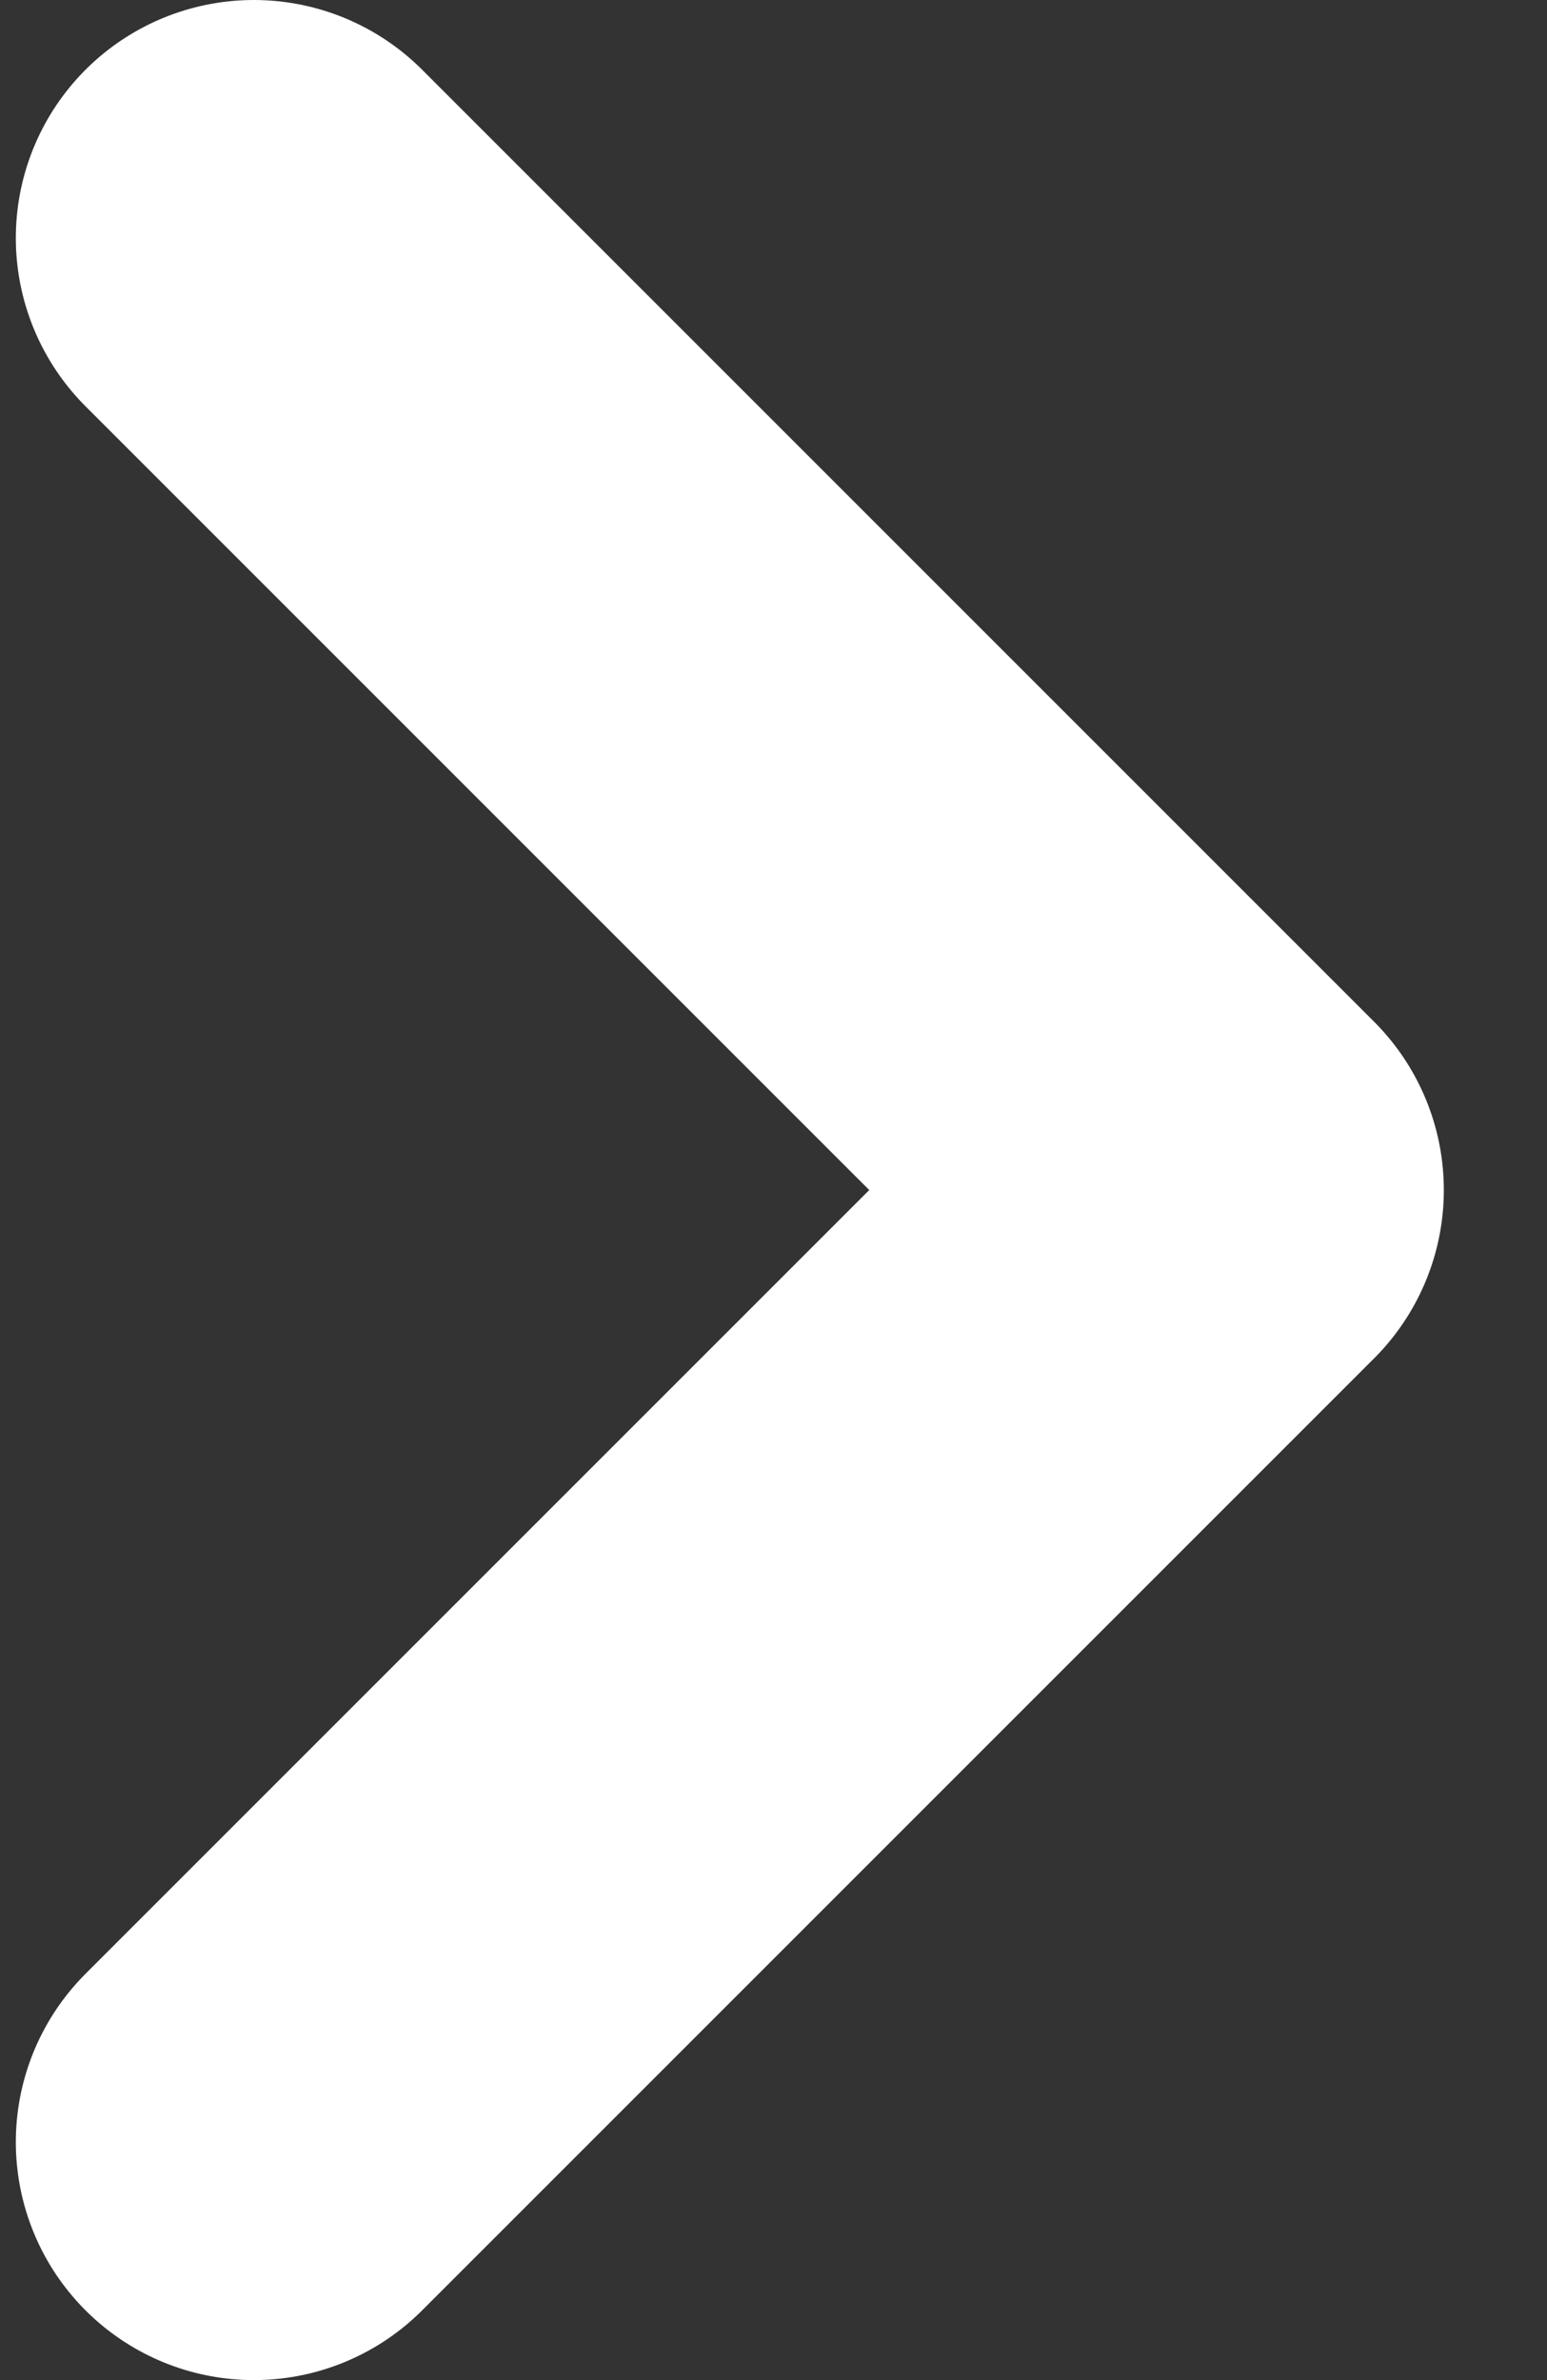 <svg width="13" height="20" viewBox="0 0 13 20" fill="none" xmlns="http://www.w3.org/2000/svg">
<rect x="0" y="0" width="13" height="20" fill="#333333" stroke="none"/>
<path d="M2.133 2L10.133 10L2.133 18" stroke="white" stroke-width="4" stroke-linecap="round" stroke-linejoin="round"/>
</svg>
